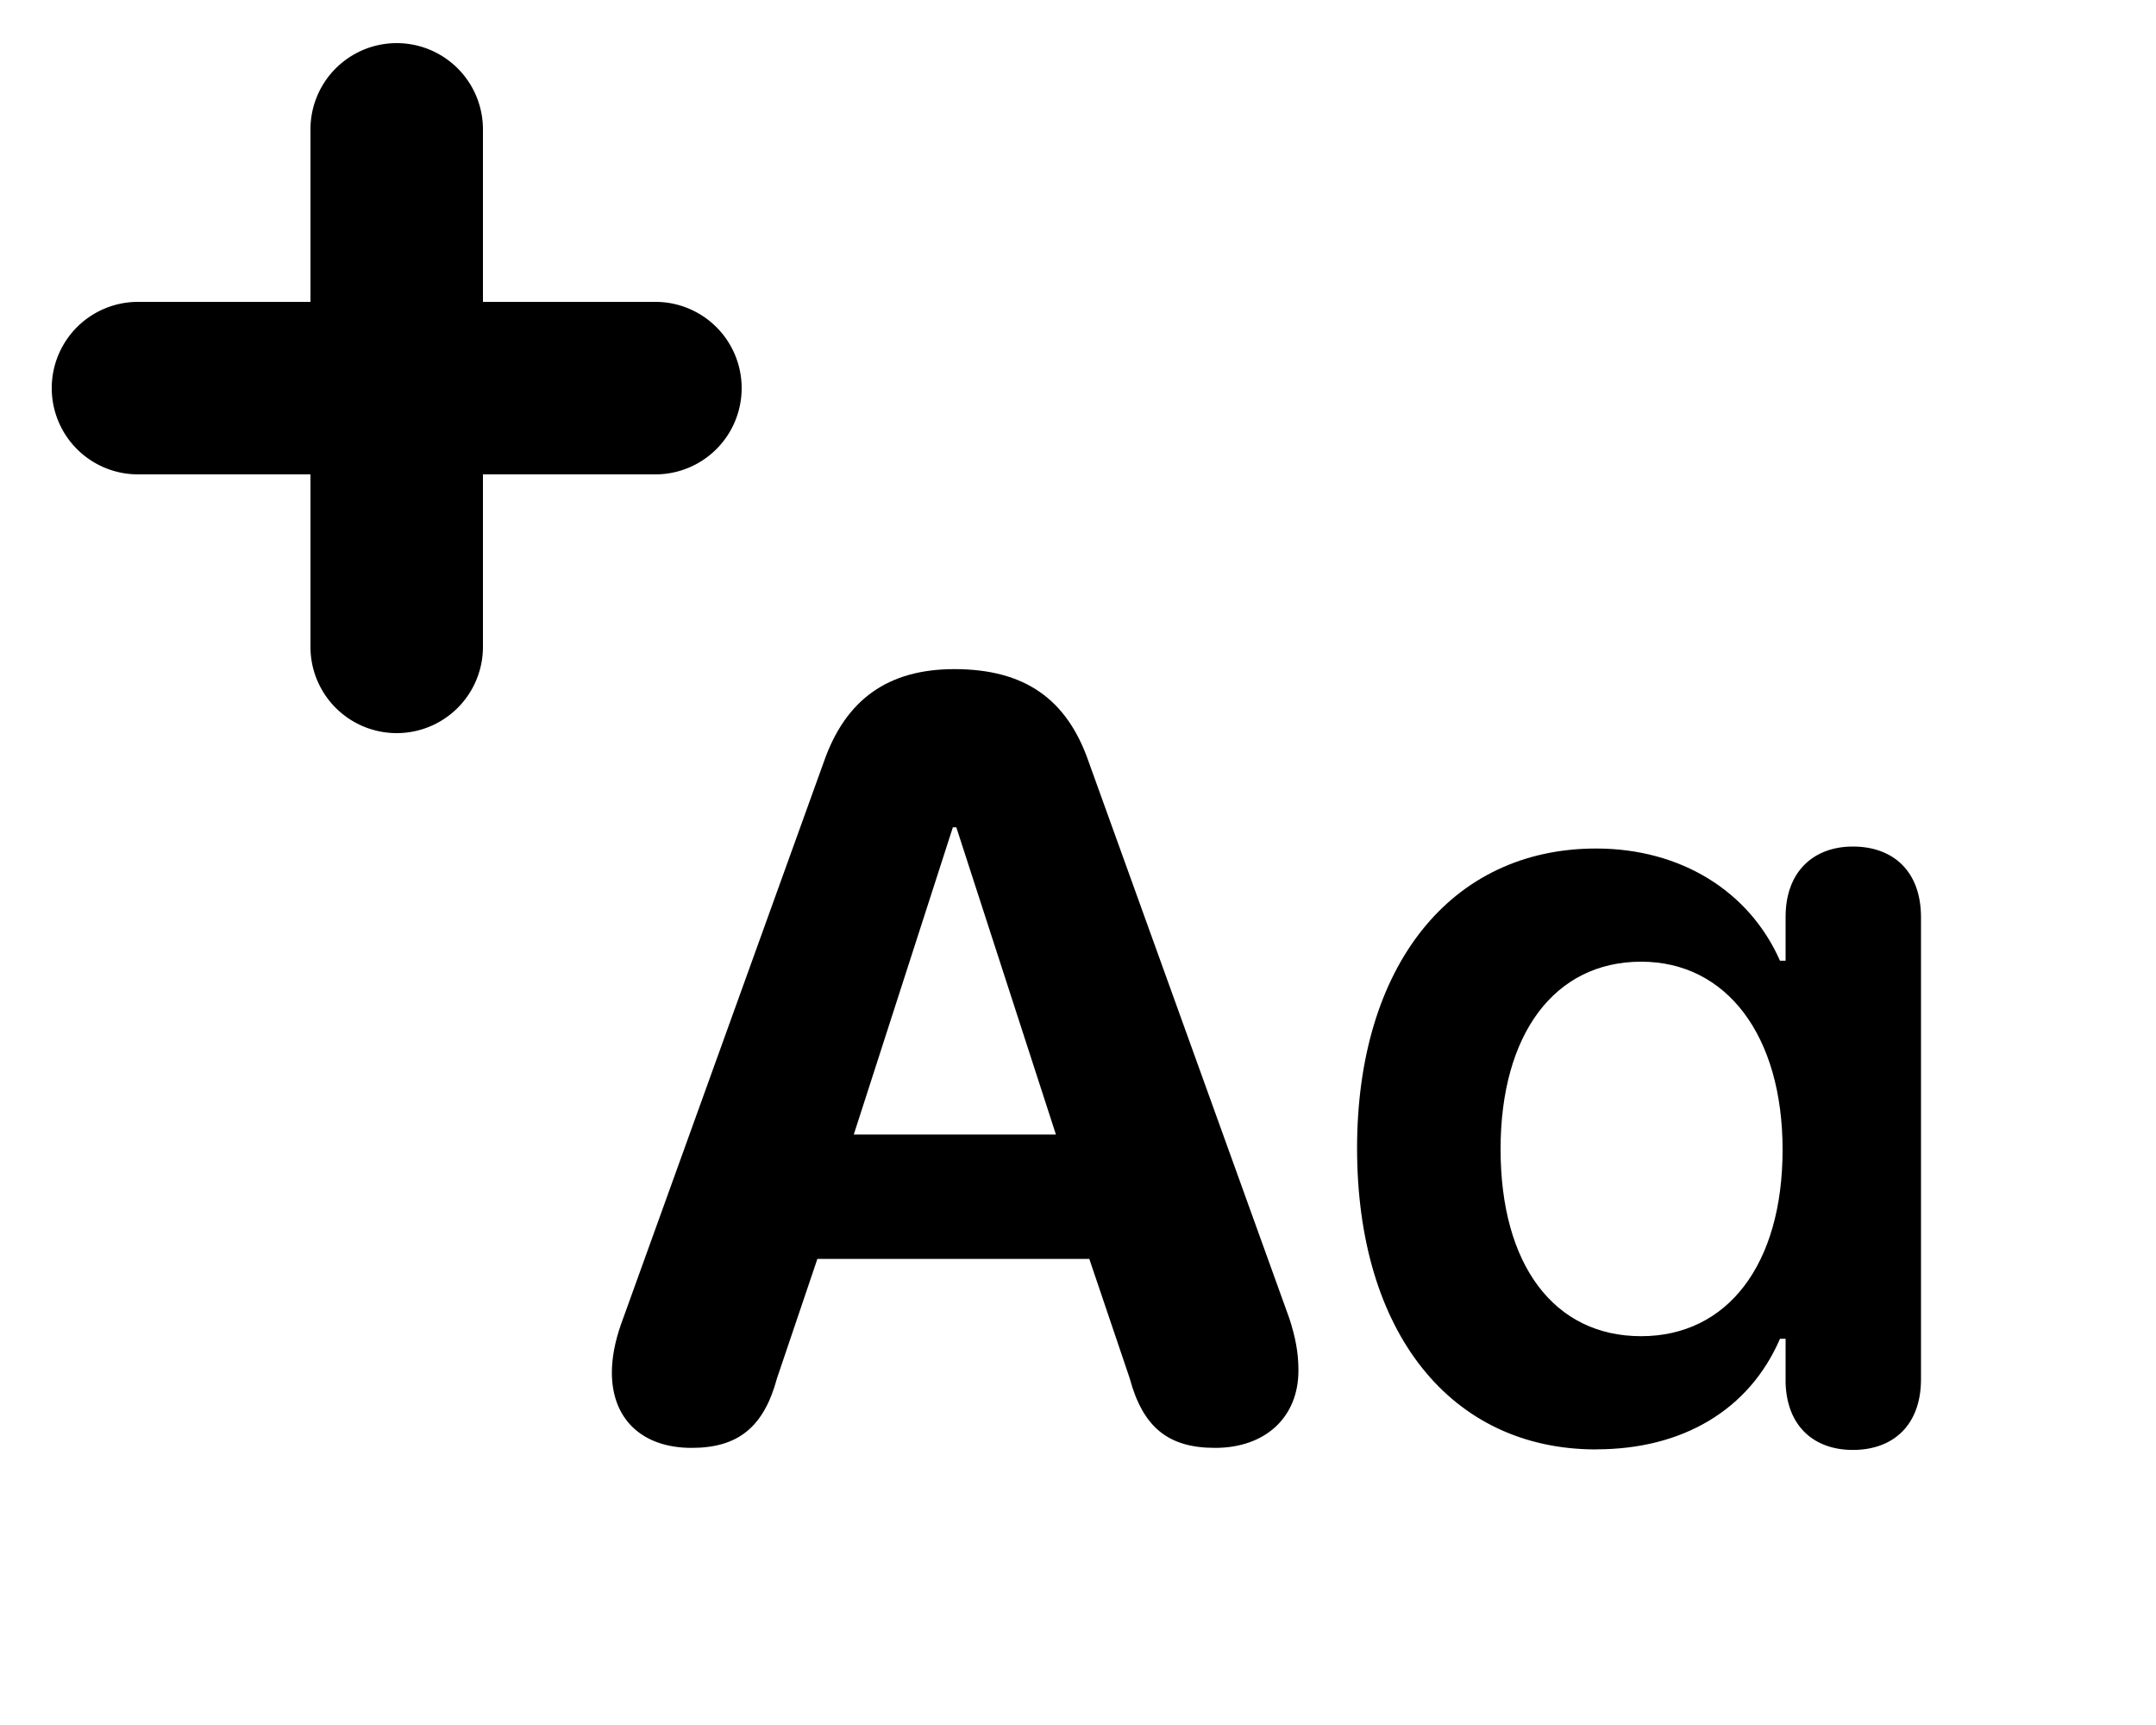 <svg xmlns="http://www.w3.org/2000/svg" viewBox="0 0 25 20"><path clip-rule="evenodd" d="M4.6.5a1 1 0 0 1 1 1v2h2a1 1 0 0 1 0 2h-2v2a1 1 0 0 1-2 0v-2h-2a1 1 0 1 1 0-2h2v-2a1 1 0 0 1 1-1z" fill-rule="evenodd"/><path d="M8.02 16.787c.538 0 .837-.24.99-.808l.468-1.383h3.153l.468 1.383c.153.568.446.808.99.808.586 0 .967-.357.967-.896 0-.211-.035-.387-.105-.604l-2.326-6.451c-.252-.732-.744-1.078-1.559-1.078-.767 0-1.26.351-1.512 1.072L7.2 15.357c-.07.2-.105.387-.105.557 0 .54.351.873.925.873zm1.88-3.633l1.149-3.562h.04l1.155 3.562H9.9zm8.608 3.65c1.002 0 1.775-.456 2.132-1.282h.065v.515c.017.51.34.774.78.774.468 0 .79-.288.79-.82v-5.356c0-.533-.322-.82-.79-.82-.452 0-.78.287-.78.814v.51h-.065c-.357-.809-1.154-1.301-2.132-1.301-1.688 0-2.772 1.365-2.772 3.475 0 2.132 1.084 3.492 2.772 3.492zm.521-1.312c-1.008 0-1.629-.826-1.629-2.168 0-1.336.627-2.174 1.63-2.174.99 0 1.64.856 1.64 2.18 0 1.33-.639 2.162-1.64 2.162z"/></svg>